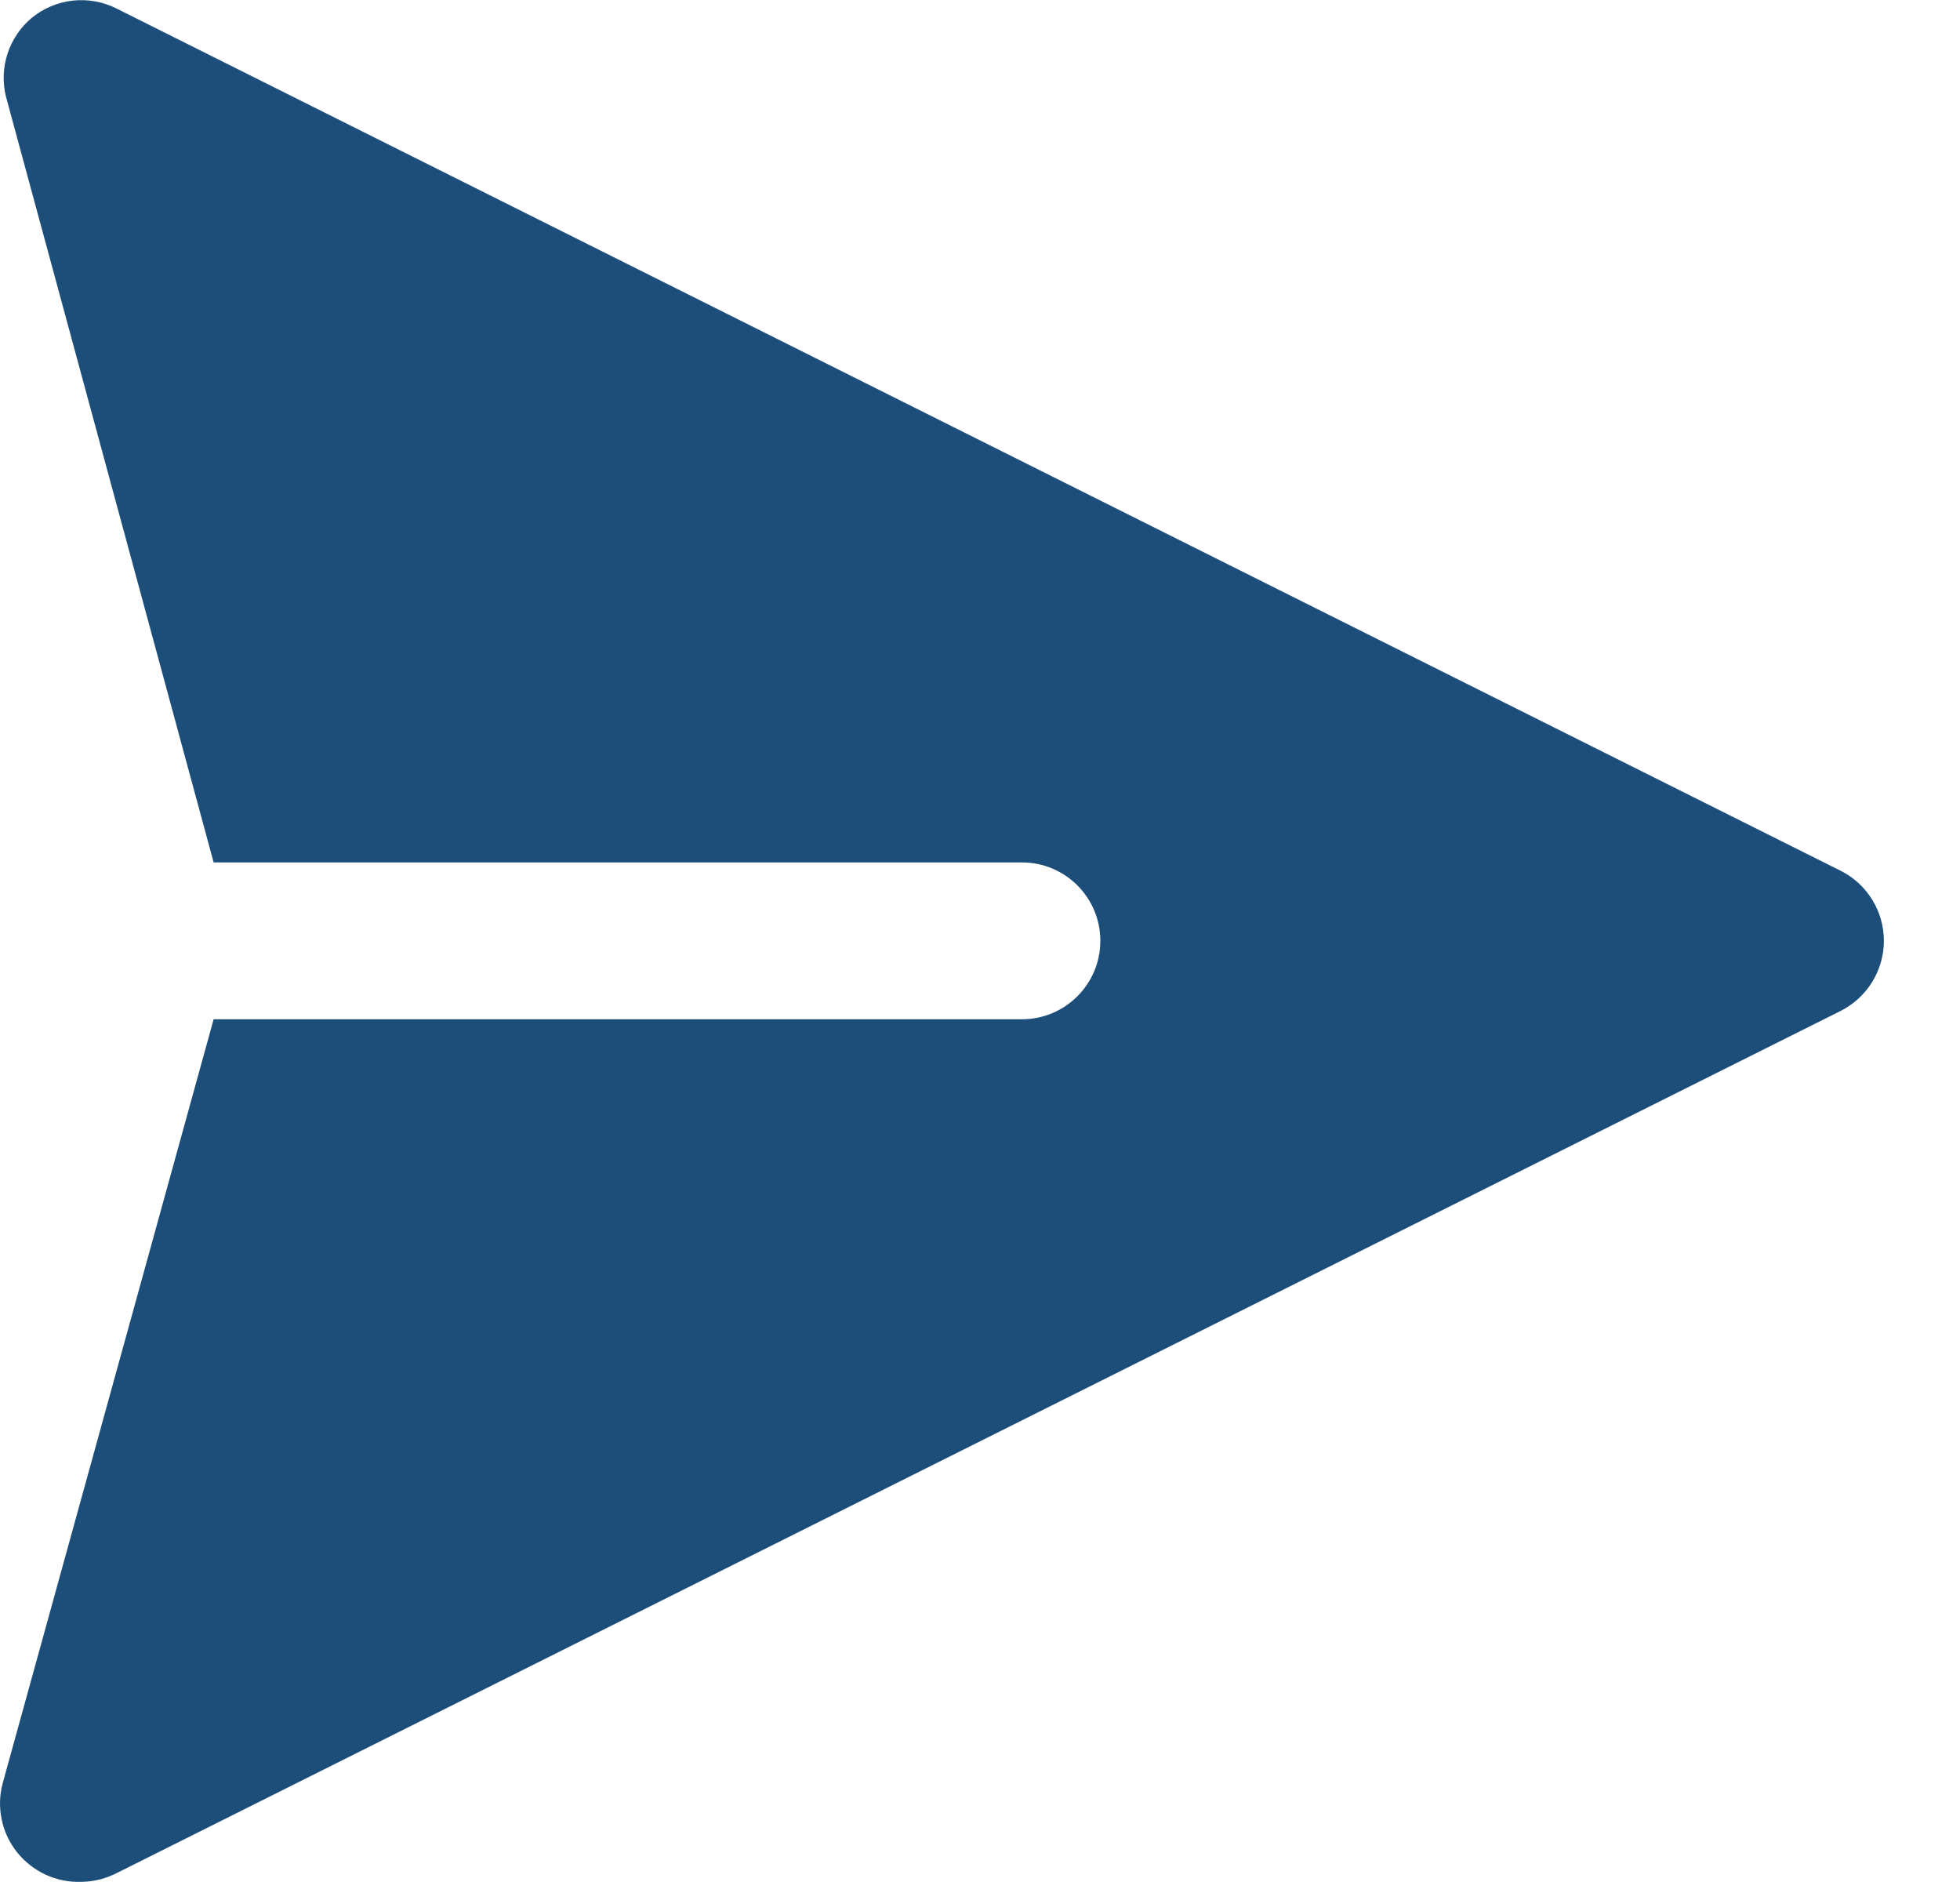 <svg width="25" height="24" viewBox="0 0 25 24" fill="none" xmlns="http://www.w3.org/2000/svg">
<path d="M23.485 11.108L1.485 0.108C1.312 0.021 1.118 -0.013 0.927 0.008C0.735 0.029 0.554 0.106 0.405 0.228C0.262 0.347 0.156 0.504 0.097 0.681C0.039 0.857 0.031 1.047 0.075 1.228L2.725 10.998H13.035C13.587 10.998 14.035 11.445 14.035 11.998C14.035 12.55 13.587 12.998 13.035 12.998H2.725L0.035 22.738C-0.006 22.889 -0.011 23.047 0.021 23.2C0.052 23.354 0.119 23.497 0.217 23.62C0.314 23.742 0.439 23.84 0.581 23.906C0.723 23.972 0.878 24.003 1.035 23.998C1.191 23.997 1.345 23.959 1.485 23.888L23.485 12.888C23.648 12.804 23.786 12.676 23.882 12.519C23.978 12.362 24.029 12.182 24.029 11.998C24.029 11.813 23.978 11.633 23.882 11.476C23.786 11.319 23.648 11.191 23.485 11.108Z" fill="#1C4E79"/>
</svg>
